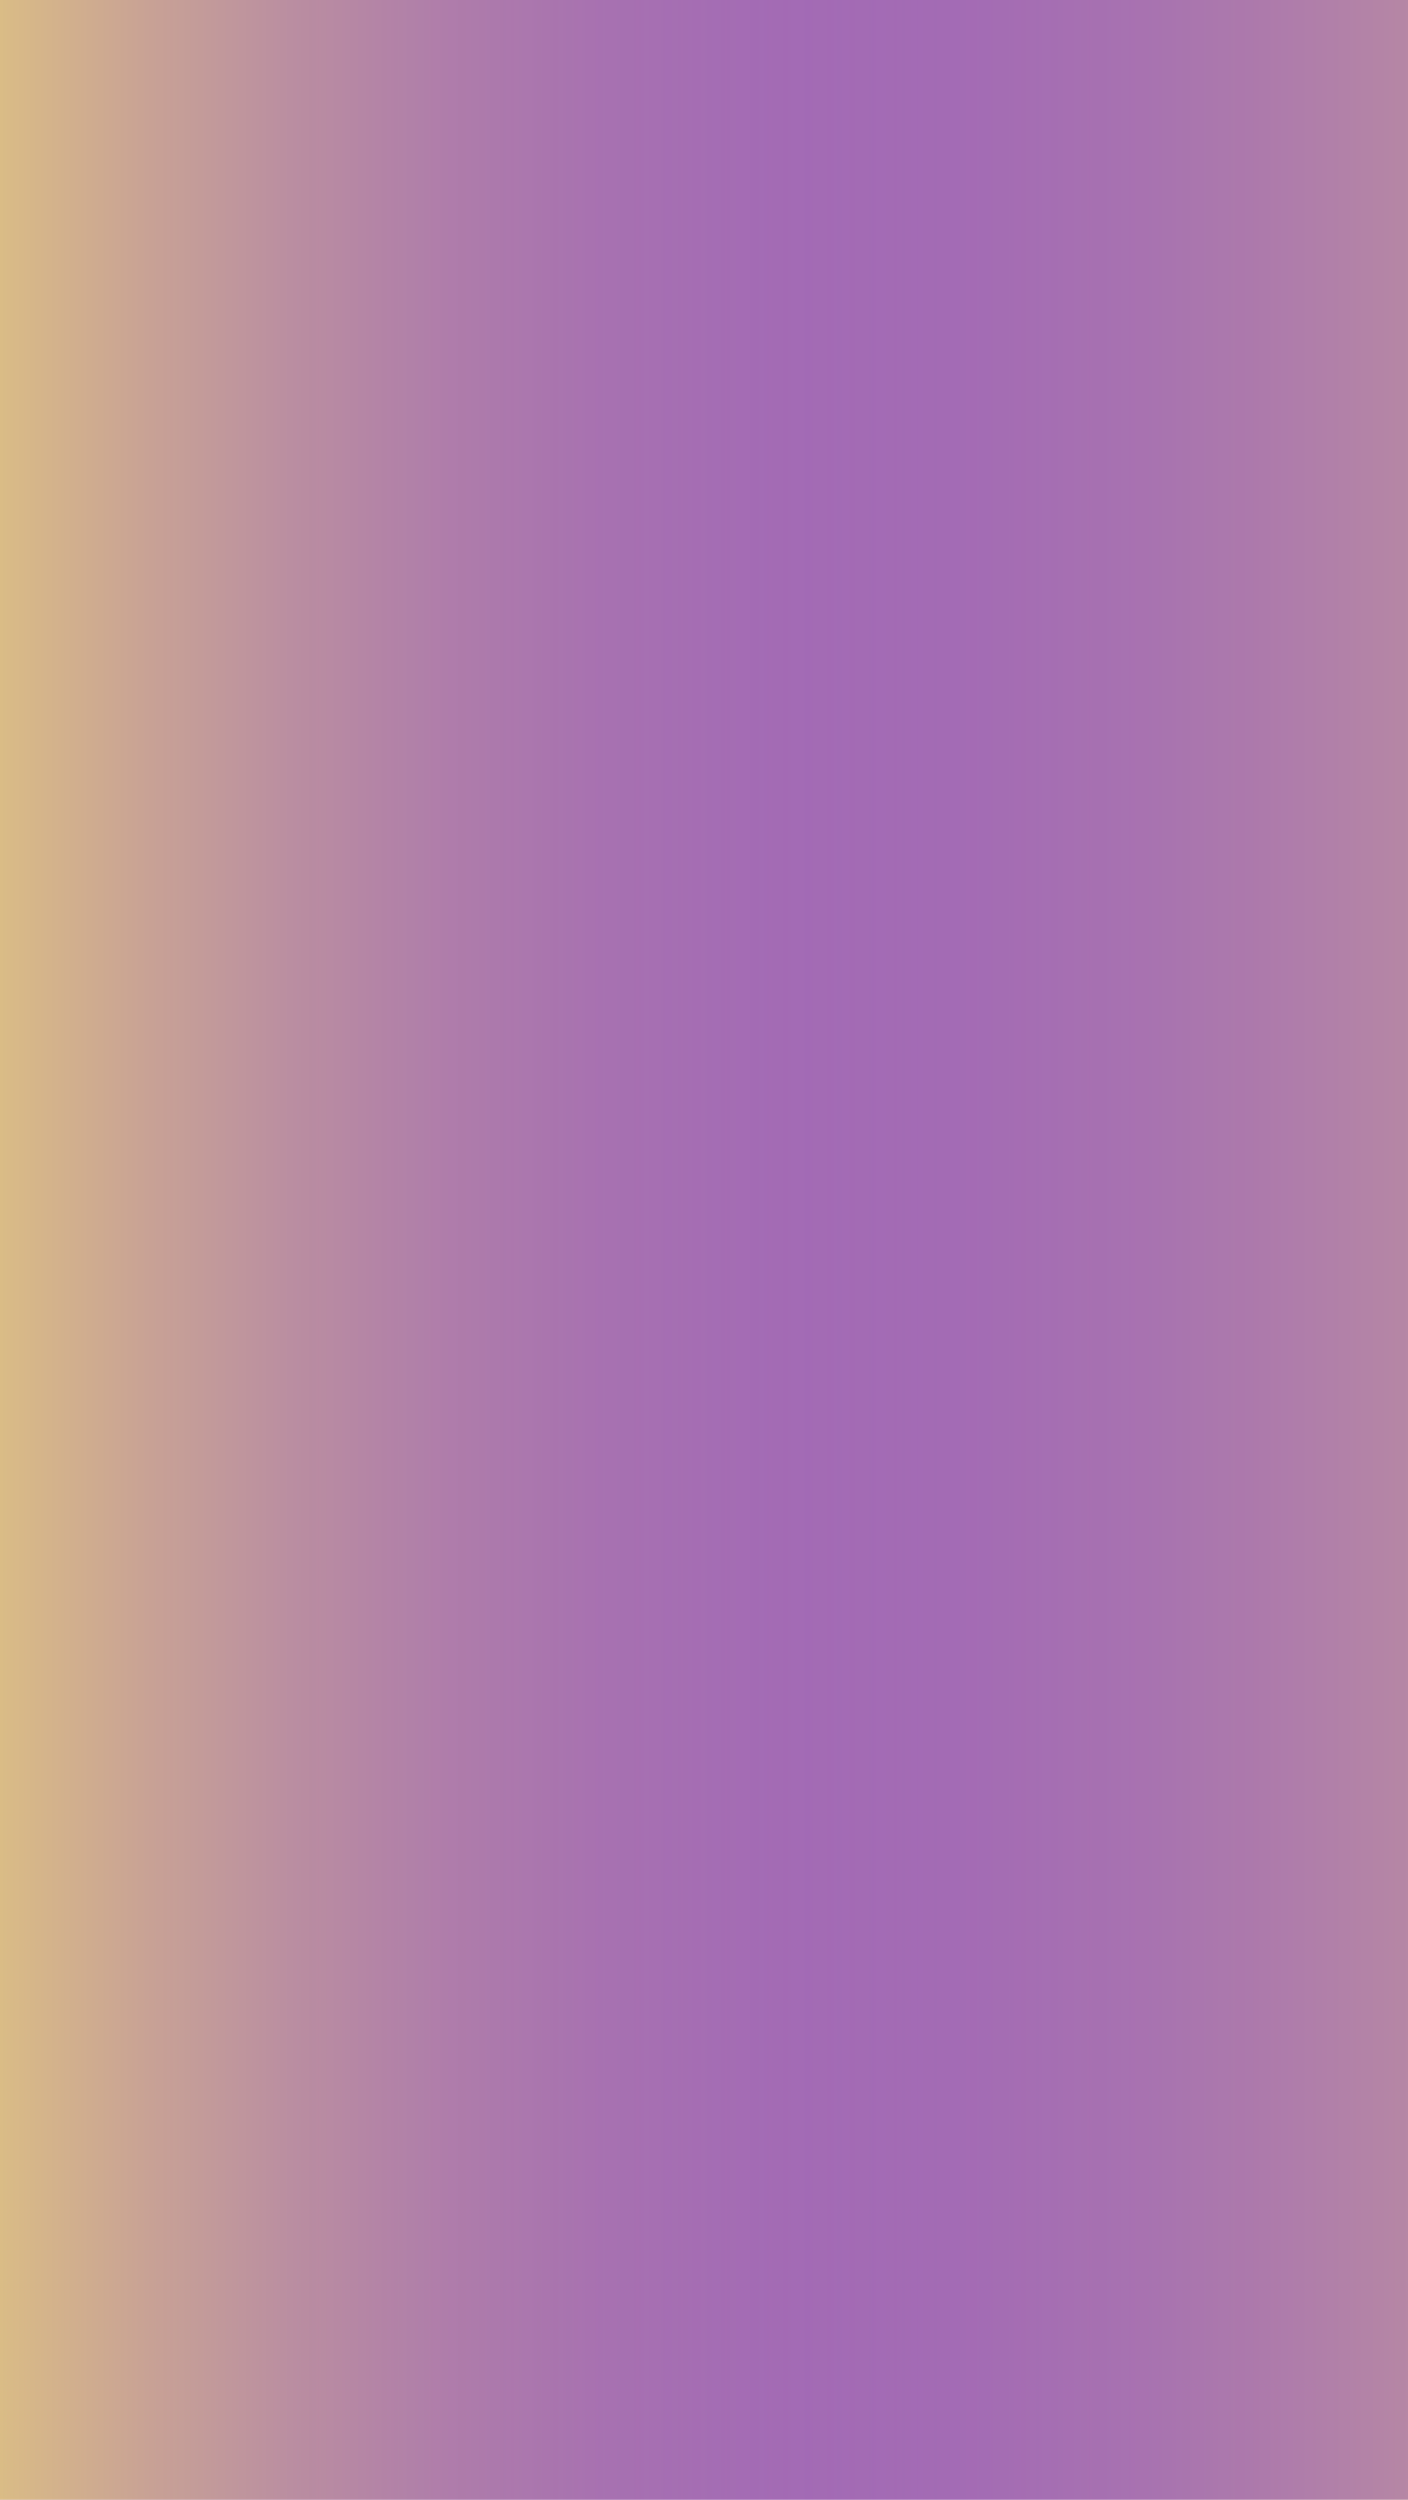 <?xml version="1.0" encoding="utf-8"?>
<!-- Generator: Adobe Illustrator 24.1.3, SVG Export Plug-In . SVG Version: 6.00 Build 0)  -->
<svg version="1.1" id="Camada_1" xmlns="http://www.w3.org/2000/svg" xmlns:xlink="http://www.w3.org/1999/xlink" x="0px" y="0px"
	 viewBox="0 0 320 568" style="enable-background:new 0 0 320 568;" xml:space="preserve">
<style type="text/css">
	.st0{fill:url(#SVGID_1_);}
	.st1{fill:url(#SVGID_2_);}
</style>
<linearGradient id="SVGID_1_" gradientUnits="userSpaceOnUse" x1="0" y1="284" x2="320" y2="284">
	<stop  offset="0" style="stop-color:#6D17B0;stop-opacity:0.5"/>
	<stop  offset="0.184" style="stop-color:#6F1AAE;stop-opacity:0.5"/>
	<stop  offset="0.325" style="stop-color:#7624A9;stop-opacity:0.5"/>
	<stop  offset="0.452" style="stop-color:#8134A0;stop-opacity:0.5"/>
	<stop  offset="0.57" style="stop-color:#904B92;stop-opacity:0.5"/>
	<stop  offset="0.682" style="stop-color:#A46981;stop-opacity:0.5"/>
	<stop  offset="0.789" style="stop-color:#BD8E6D;stop-opacity:0.5"/>
	<stop  offset="0.894" style="stop-color:#DAB954;stop-opacity:0.5"/>
	<stop  offset="0.993" style="stop-color:#FBEA38;stop-opacity:0.5"/>
	<stop  offset="1" style="stop-color:#FEEE36;stop-opacity:0.5"/>
</linearGradient>
<rect class="st0" width="320" height="568"/>
<linearGradient id="SVGID_2_" gradientUnits="userSpaceOnUse" x1="289" y1="285" x2="609" y2="285" gradientTransform="matrix(-1 0 0 -1 609 569)">
	<stop  offset="0" style="stop-color:#6D17B0;stop-opacity:0.5"/>
	<stop  offset="0.184" style="stop-color:#6F1AAE;stop-opacity:0.5"/>
	<stop  offset="0.325" style="stop-color:#7624A9;stop-opacity:0.5"/>
	<stop  offset="0.452" style="stop-color:#8134A0;stop-opacity:0.5"/>
	<stop  offset="0.57" style="stop-color:#904B92;stop-opacity:0.5"/>
	<stop  offset="0.682" style="stop-color:#A46981;stop-opacity:0.5"/>
	<stop  offset="0.789" style="stop-color:#BD8E6D;stop-opacity:0.5"/>
	<stop  offset="0.894" style="stop-color:#DAB954;stop-opacity:0.5"/>
	<stop  offset="0.993" style="stop-color:#FBEA38;stop-opacity:0.5"/>
	<stop  offset="1" style="stop-color:#FEEE36;stop-opacity:0.5"/>
</linearGradient>
<polygon class="st1" points="0,0 320,0 320,568 0,568 "/>
</svg>
